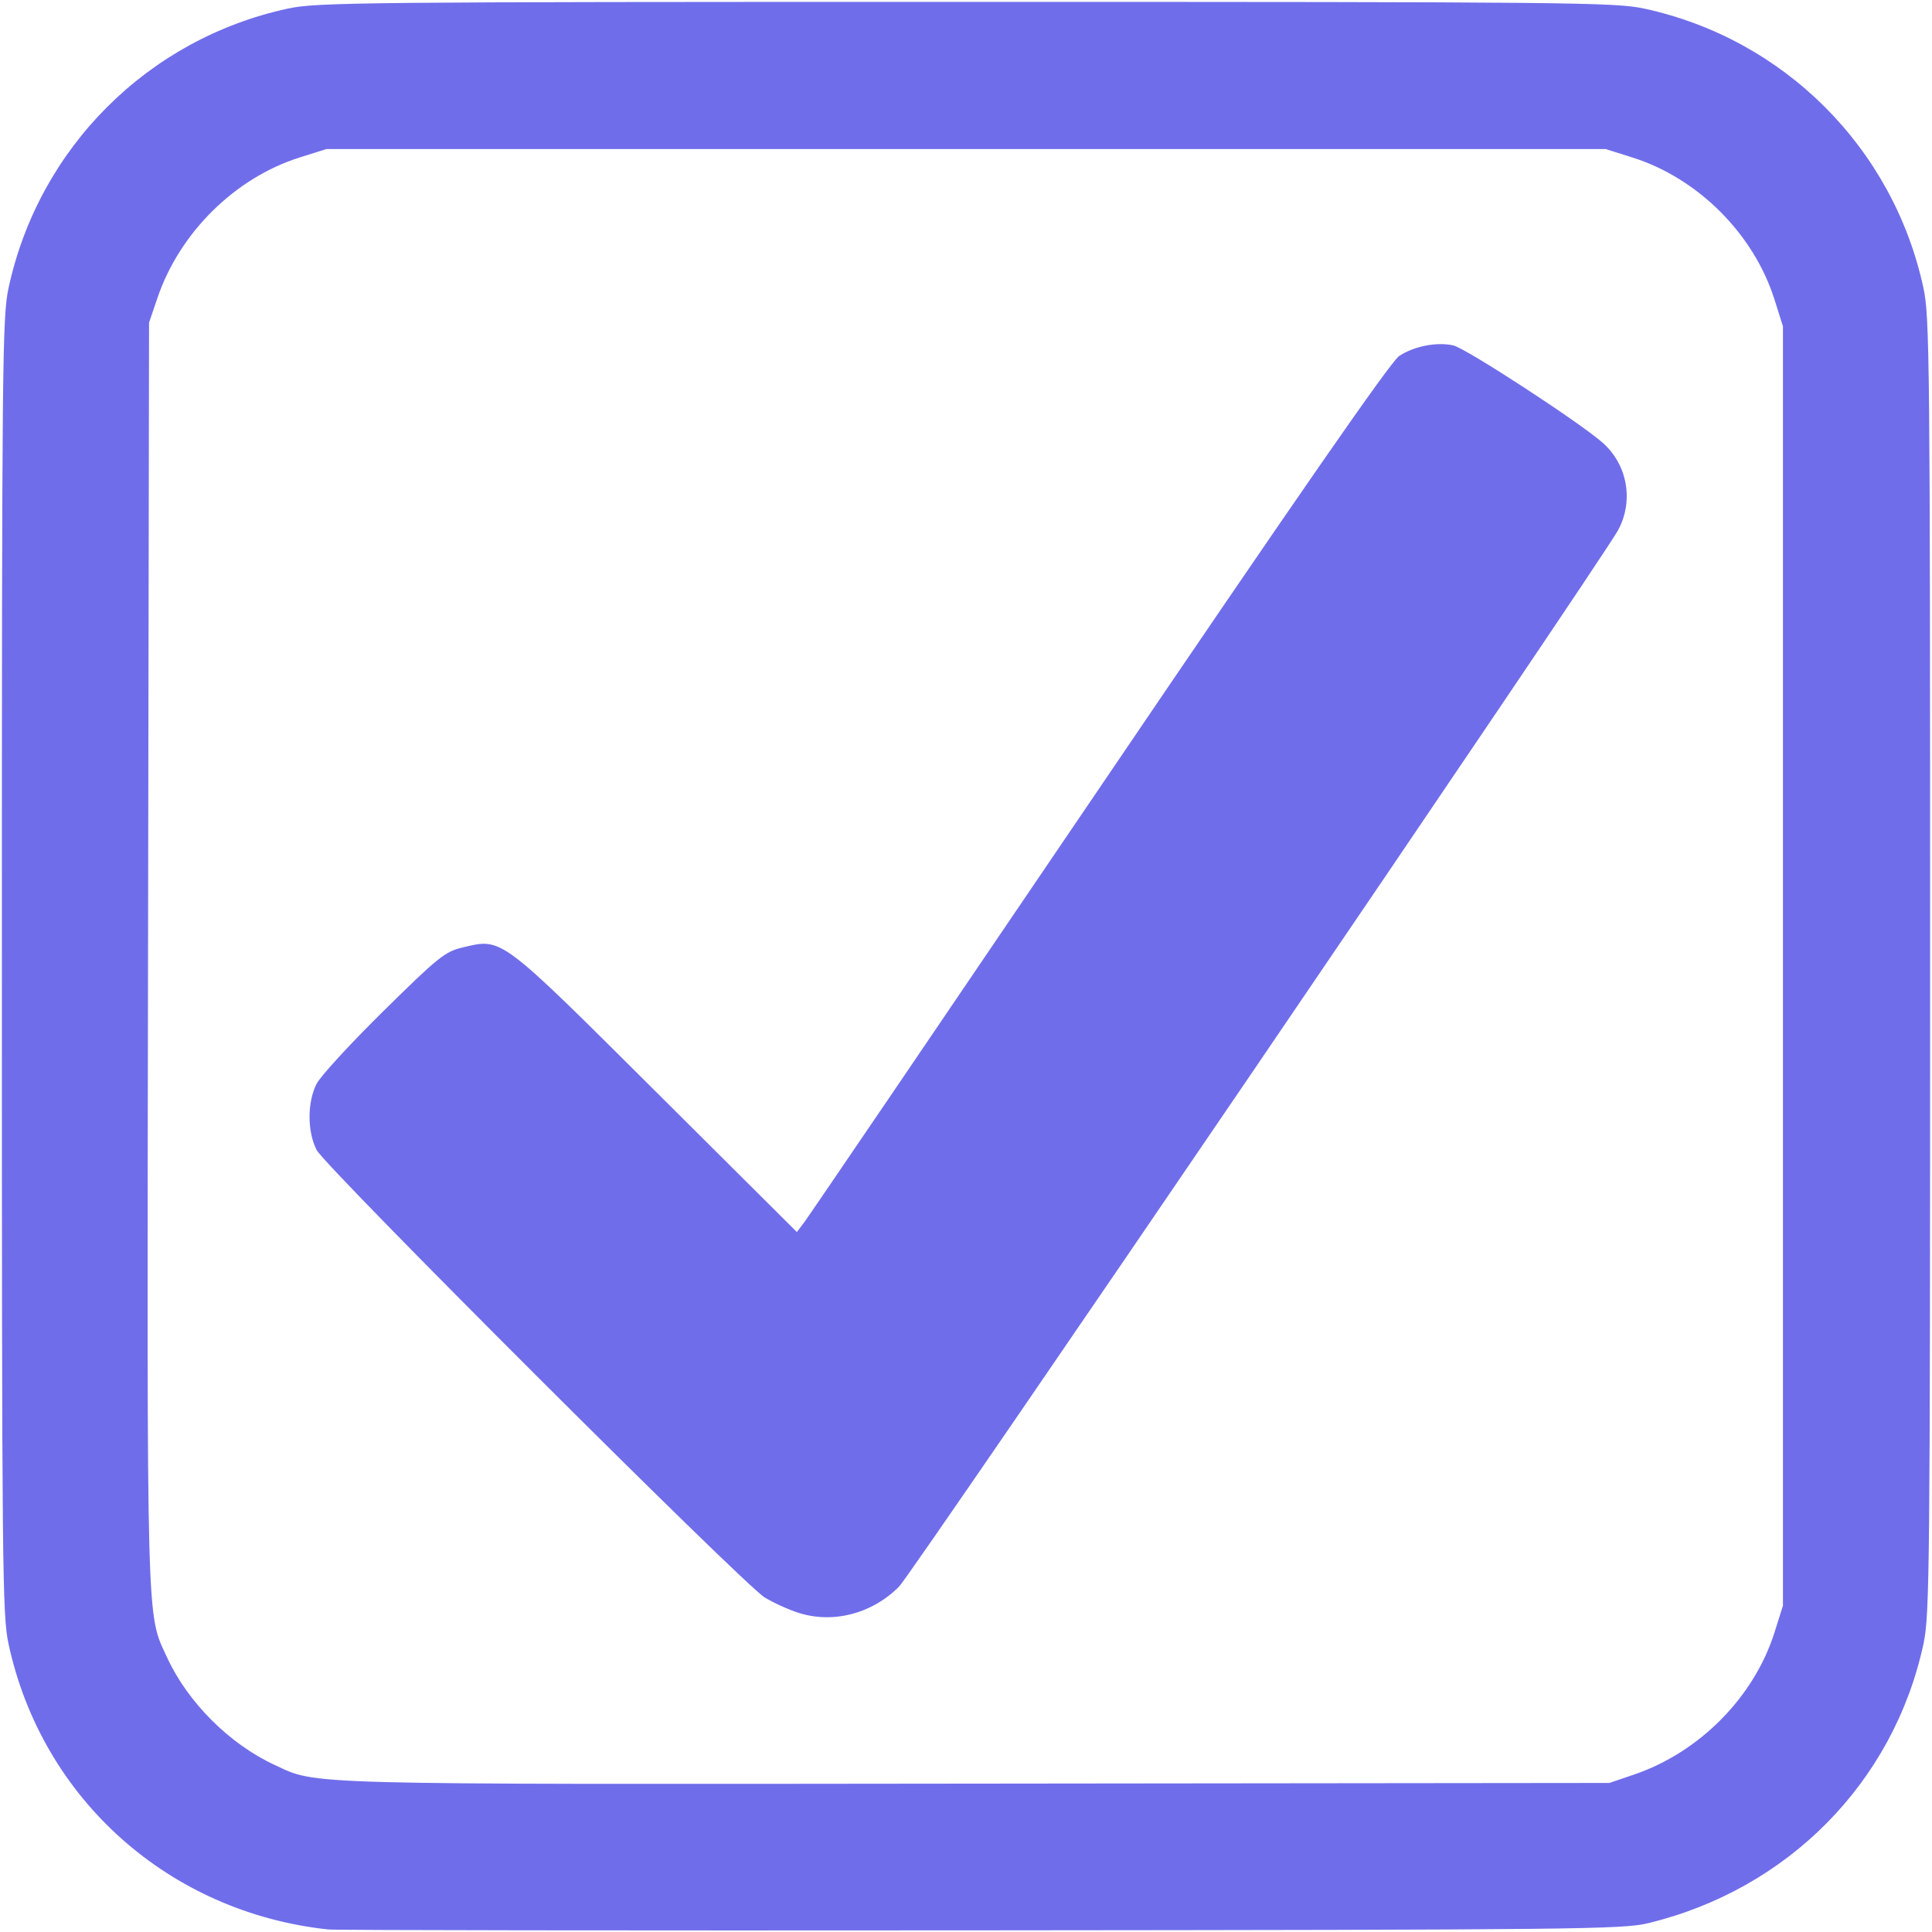 <?xml version="1.0" encoding="UTF-8" standalone="no"?>
<!-- Created with Inkscape (http://www.inkscape.org/) -->

<svg
   xmlns:dc="http://purl.org/dc/elements/1.1/"
   xmlns:cc="http://creativecommons.org/ns#"
   xmlns:rdf="http://www.w3.org/1999/02/22-rdf-syntax-ns#"
   xmlns:svg="http://www.w3.org/2000/svg"
   xmlns="http://www.w3.org/2000/svg"
   xmlns:sodipodi="http://sodipodi.sourceforge.net/DTD/sodipodi-0.dtd"
   xmlns:inkscape="http://www.inkscape.org/namespaces/inkscape"
   id="svg3147"
   version="1.1"
   inkscape:version="0.48.4 r9939"
   width="512"
   height="512"
   sodipodi:docname="checked.svg">
  <defs
     id="defs3151" />
  <sodipodi:namedview
     pagecolor="#ffffff"
     bordercolor="#666666"
     borderopacity="1"
     objecttolerance="10"
     gridtolerance="10"
     guidetolerance="10"
     inkscape:pageopacity="0"
     inkscape:pageshadow="2"
     inkscape:window-width="1366"
     inkscape:window-height="744"
     id="namedview3149"
     showgrid="false"
     inkscape:zoom="0.99358395"
     inkscape:cx="334.96171"
     inkscape:cy="157.5014"
     inkscape:window-x="0"
     inkscape:window-y="24"
     inkscape:window-maximized="1"
     inkscape:current-layer="svg3147" />
  <path
     style="fill:#706deb"
     d="M 87,511.33 C 44.81,506.816 11.134,476.754 2.269,435.693 0.616,428.036 0.5,416.274 0.5,256 0.5,95.726 0.616,83.964 2.269,76.307 10.282,39.191 39.191,10.282 76.307,2.269 83.964,0.616 95.726,0.5 256,0.5 416.274,0.5 428.036,0.616 435.693,2.269 472.809,10.282 501.718,39.191 509.731,76.307 511.384,83.964 511.5,95.726 511.5,256 c 0,160.274 -0.116,172.036 -1.769,179.693 -7.911,36.643 -35.911,65.023 -72.985,73.976 -6.742,1.628 -19.041,1.76 -176.746,1.893 -93.225,0.079 -171.075,-0.025 -173,-0.231 z m 346.072,-41.066 c 17.333,-5.895 31.818,-20.579 37.212,-37.723 L 472.5,425.5 l 0,-169.5 0,-169.5 -2.215,-7.042 C 464.796,62.014 449.986,47.204 432.542,41.715 L 425.5,39.5 256,39.5 86.5,39.5 79.458,41.715 C 62.315,47.109 47.63,61.595 41.735,78.928 L 39.5,85.5 39.233,252.732 c -0.29,181.418 -0.476,174.575 5.084,186.596 5.47,11.826 16.492,22.836 28.391,28.362 11.558,5.367 4.682,5.182 185.791,4.989 l 168,-0.179 6.572,-2.235 z M 211.624,427.42 c -2.682,-0.854 -6.732,-2.697 -9,-4.095 -5.737,-3.536 -116.321,-113.971 -118.694,-118.534 -2.518,-4.842 -2.528,-12.706 -0.022,-17.58 1.049,-2.041 9.037,-10.731 17.75,-19.312 14.55,-14.33 16.26,-15.702 20.972,-16.821 10.517,-2.499 9.54,-3.228 51.208,38.253 l 37.338,37.17 1.902,-2.5 c 1.046,-1.375 36.219,-53.112 78.162,-114.971 52.508,-77.44 77.28,-113.155 79.534,-114.666 3.879,-2.6 9.949,-3.802 14.337,-2.838 3.292,0.723 33.314,20.276 39.581,25.778 6.648,5.837 8.34,15.553 4.059,23.299 -4.784,8.656 -186.898,276.215 -190.47,279.837 -7.099,7.197 -17.461,9.91 -26.656,6.981 z"
     id="path3157"
     inkscape:connector-curvature="0" />
</svg>
